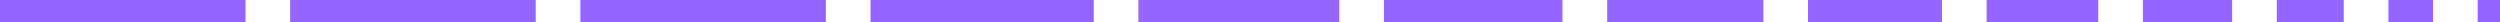 <svg width="224" height="2" viewBox="0 0 224 2" fill="none" xmlns="http://www.w3.org/2000/svg" xmlns:xlink="http://www.w3.org/1999/xlink">
	<desc>
			Created with Pixso.
	</desc>
	<defs/>
	<rect width="22" height="2" fill="#9466FF" fill-opacity="1"/>
	<rect x="26" width="22" height="2" fill="#9466FF" fill-opacity="1"/>
	<rect x="52" width="22" height="2" fill="#9466FF" fill-opacity="1"/>
	<path d="M78 0L98 0L98 2L78 2L78 0ZM102 0L120 0L120 2L102 2L102 0ZM124 0L140 0L140 2L124 2L124 0ZM144 0L158 0L158 2L144 2L144 0ZM162 0L174 0L174 2L162 2L162 0ZM178 0L188 0L188 2L178 2L178 0ZM192 0L200 0L200 2L192 2L192 0ZM204 0L210 0L210 2L204 2L204 0ZM214 0L218 0L218 2L214 2L214 0ZM222 0L224 0L224 2L222 2L222 0Z" fill="#9466FF" fill-opacity="1" fill-rule="evenodd"/>
</svg>

